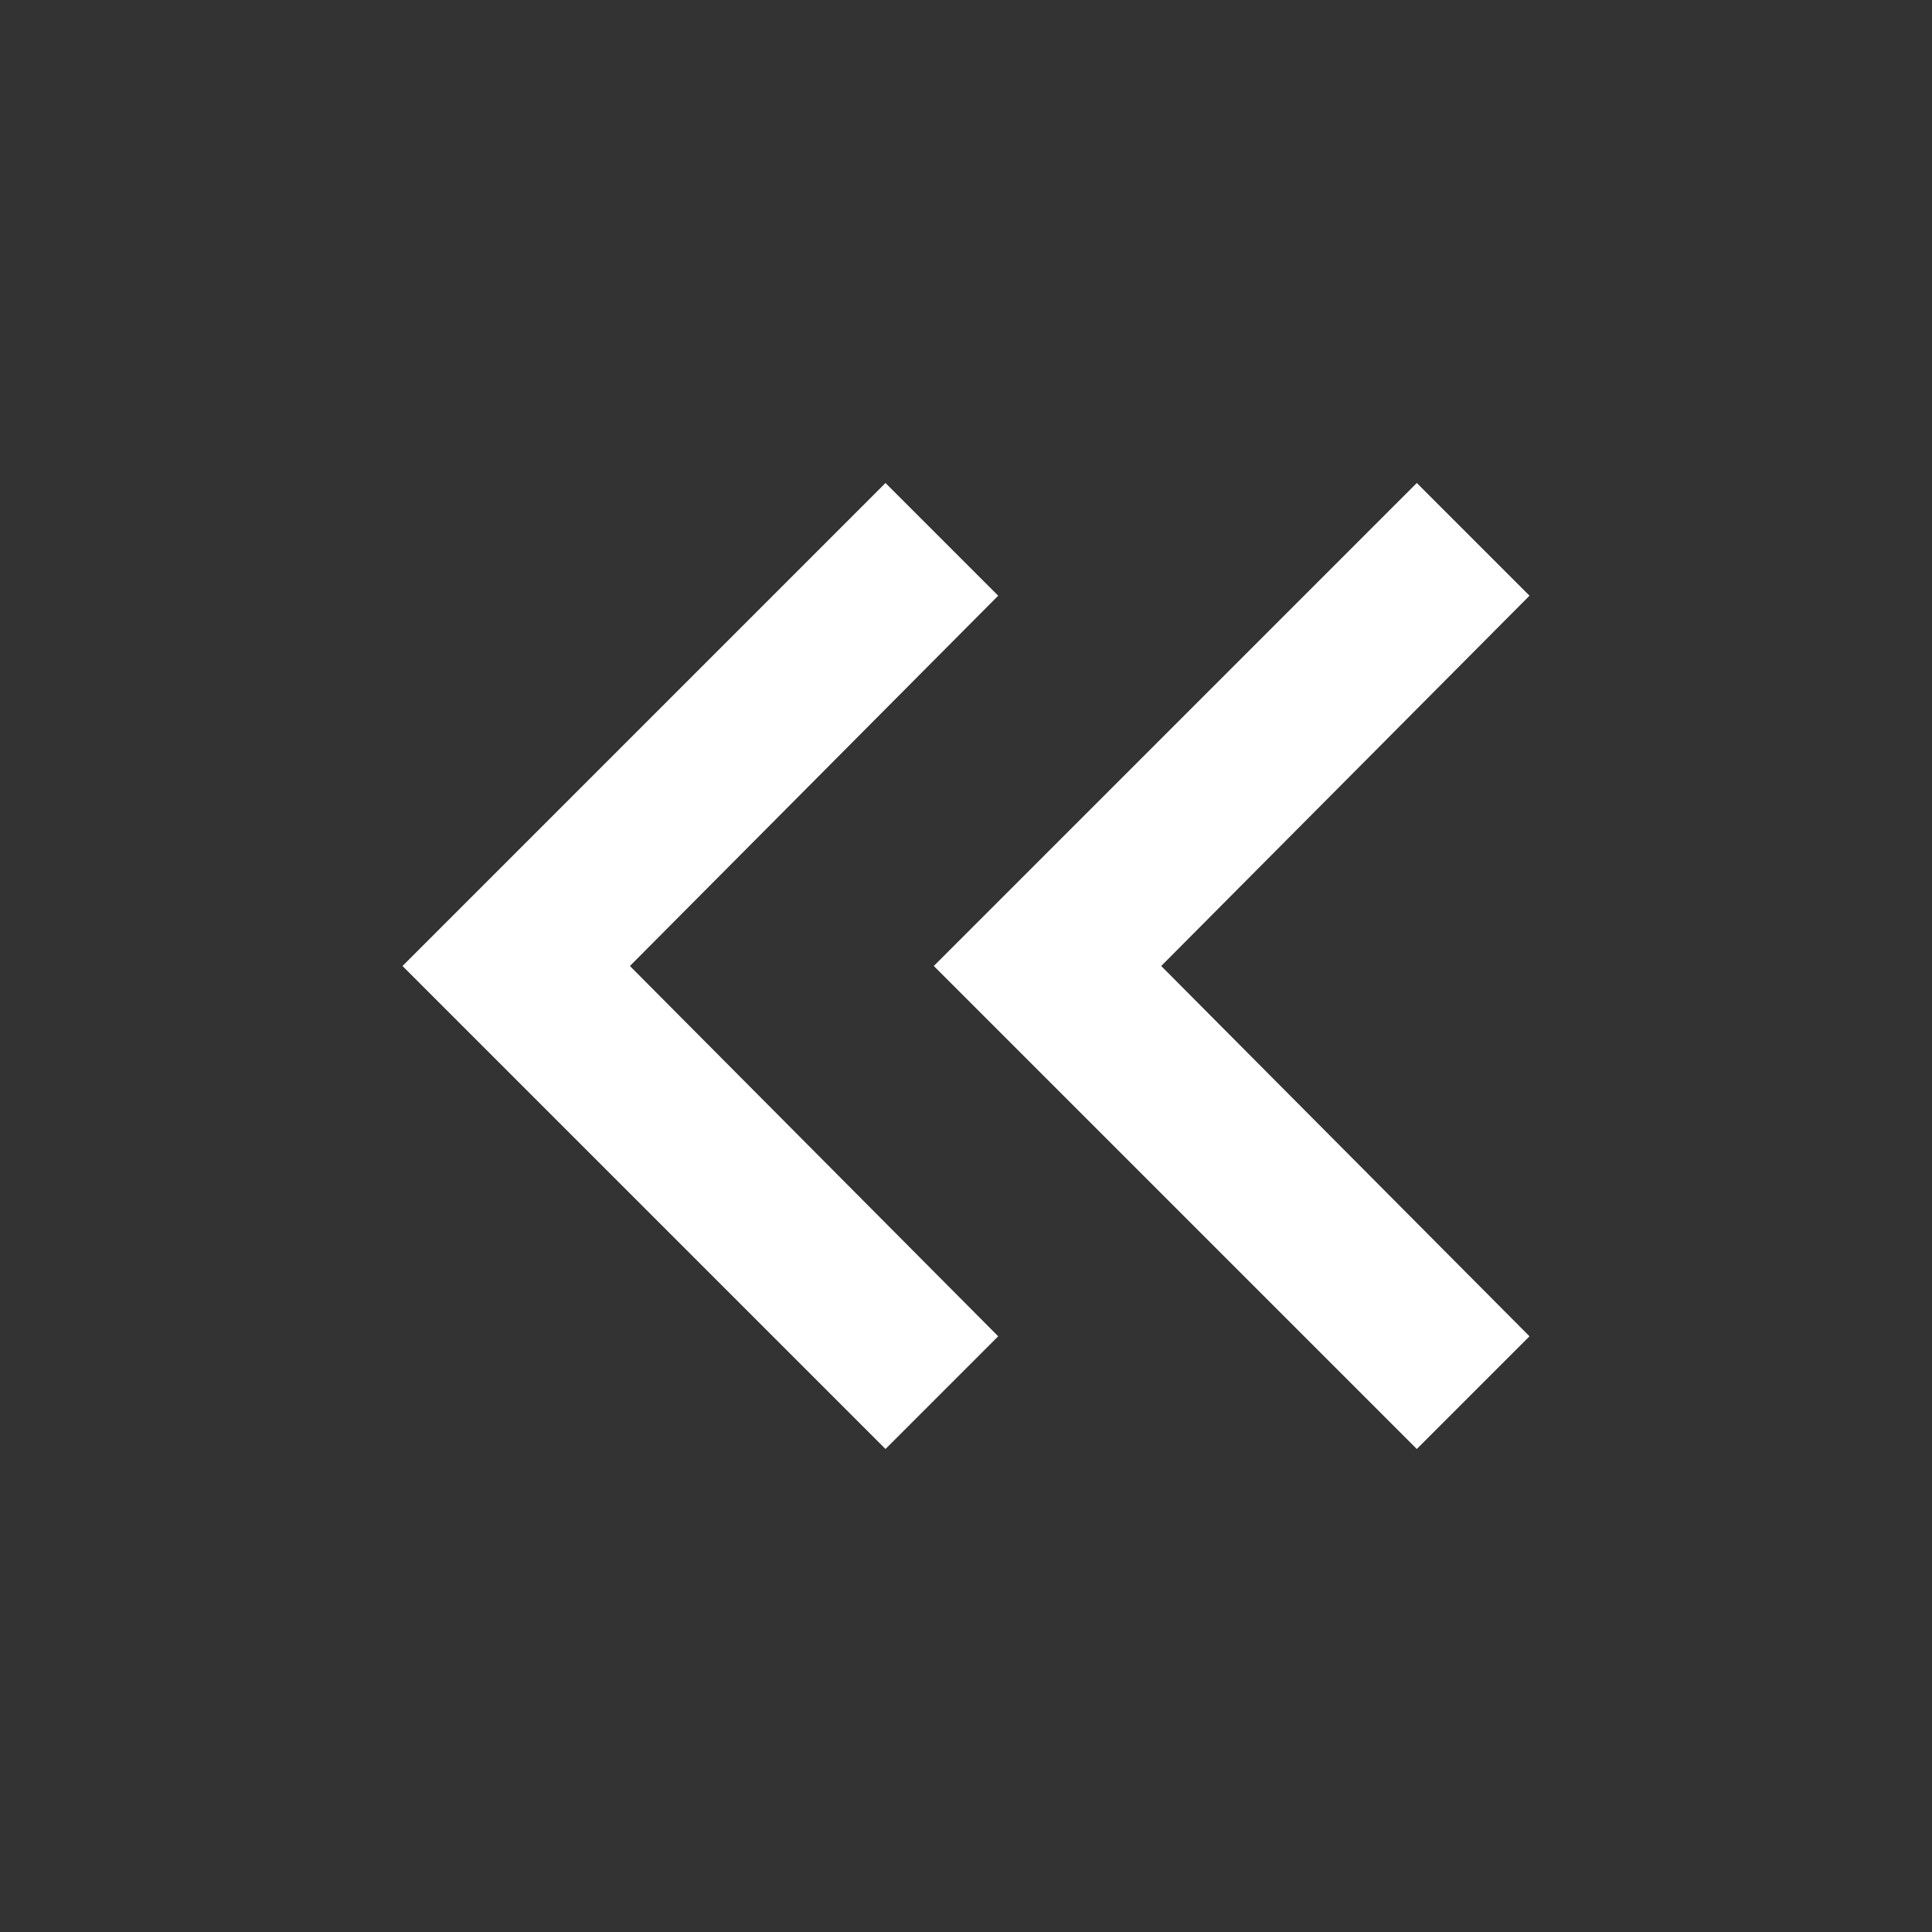 <svg xmlns="http://www.w3.org/2000/svg" height="35px" viewBox="0 -960 960 960" width="35px" fill="white">
  <rect x="0" y="-960" width="960" height="960" fill="#333333" stroke="none"/>
  <path d="M440-240 200-480l240-240 56 56-183 184 183 184-56 56Zm264 0L464-480l240-240 56 56-183 184 183 184-56 56Z"/>
</svg>
